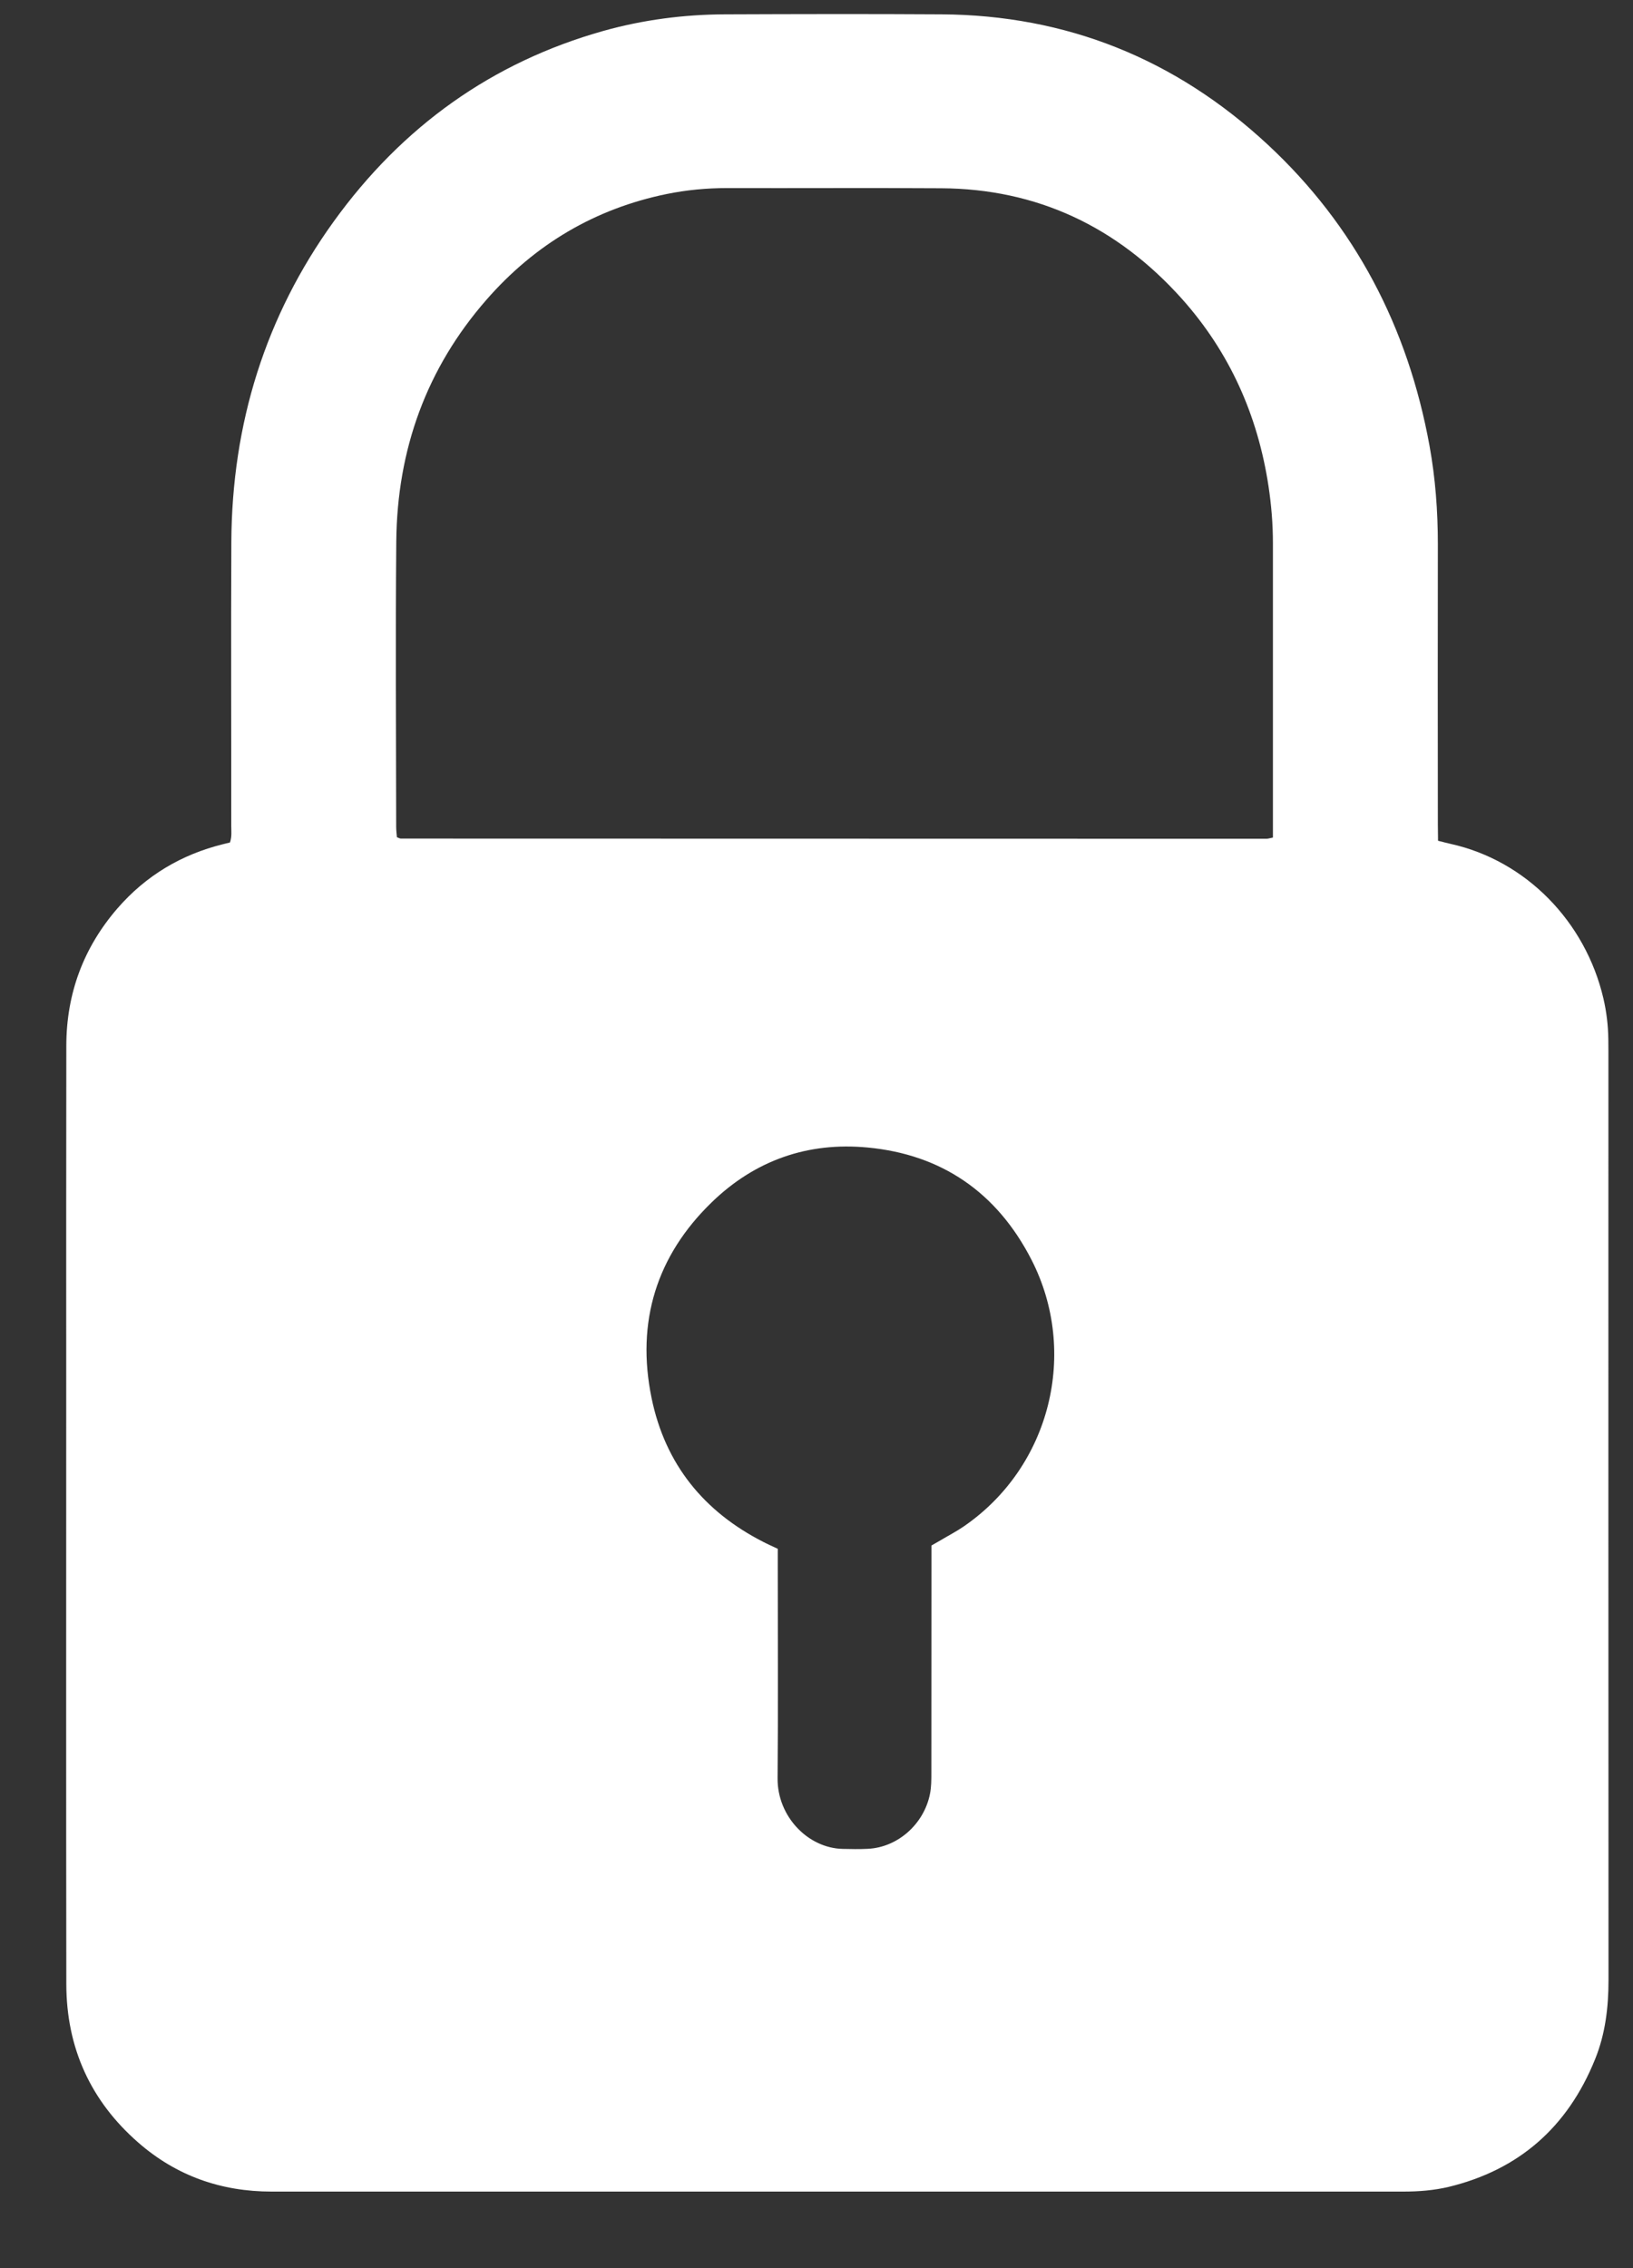 <svg width="18" height="25" viewBox="0 0 18 25" fill="none" xmlns="http://www.w3.org/2000/svg">
<rect x="0" y="0" width="18" height="25" fill="#333333" stroke="none"/>
<g clip-path="url(#clip0_2341_801)">
<path d="M2.535 9.286C2.557 9.22 2.549 9.161 2.549 9.104C2.55 8.059 2.545 7.016 2.55 5.971C2.557 4.668 2.926 3.485 3.678 2.442C4.437 1.39 5.428 0.685 6.65 0.341C7.089 0.218 7.537 0.16 7.99 0.158C8.787 0.155 9.583 0.153 10.38 0.158C11.75 0.167 12.953 0.645 13.975 1.595C14.932 2.485 15.518 3.6 15.757 4.913C15.822 5.271 15.849 5.634 15.849 5.999C15.847 7.029 15.848 8.058 15.849 9.088C15.849 9.145 15.85 9.203 15.851 9.267C15.903 9.28 15.947 9.292 15.992 9.302C16.816 9.485 17.475 10.153 17.674 11.006C17.708 11.153 17.726 11.302 17.728 11.453C17.729 11.497 17.729 11.541 17.729 11.584C17.729 14.998 17.728 18.412 17.73 21.826C17.73 22.126 17.695 22.418 17.583 22.695C17.278 23.453 16.735 23.918 15.97 24.104C15.806 24.143 15.639 24.156 15.471 24.156C11.311 24.156 7.151 24.156 2.992 24.156C2.441 24.156 1.945 23.985 1.522 23.614C1.003 23.16 0.732 22.577 0.731 21.869C0.728 19.664 0.73 17.459 0.73 15.255C0.73 14.012 0.729 12.768 0.731 11.525C0.732 10.947 0.923 10.442 1.294 10.013C1.609 9.65 2.001 9.418 2.458 9.305C2.48 9.3 2.503 9.294 2.535 9.286L2.535 9.286ZM14.031 9.232V9.074C14.031 8.045 14.031 7.016 14.031 5.986C14.031 5.777 14.014 5.57 13.983 5.363C13.864 4.574 13.551 3.88 13.029 3.295C12.313 2.495 11.427 2.081 10.374 2.075C9.587 2.07 8.8 2.075 8.013 2.073C7.789 2.073 7.566 2.094 7.346 2.139C6.563 2.3 5.899 2.689 5.362 3.304C4.703 4.058 4.377 4.953 4.368 5.97C4.359 7.018 4.366 8.067 4.367 9.116C4.367 9.153 4.372 9.191 4.375 9.228C4.394 9.235 4.407 9.243 4.419 9.243C7.6 9.244 10.781 9.245 13.961 9.245C13.979 9.245 13.997 9.238 14.03 9.232H14.031ZM8.573 17.071C8.573 17.14 8.573 17.198 8.573 17.256C8.573 18.038 8.578 18.819 8.571 19.601C8.568 20.022 8.906 20.37 9.288 20.379C9.381 20.381 9.474 20.383 9.567 20.378C9.895 20.362 10.185 20.106 10.251 19.772C10.266 19.697 10.266 19.617 10.266 19.54C10.267 18.758 10.267 17.977 10.267 17.195C10.267 17.142 10.267 17.089 10.267 17.035C10.305 17.013 10.338 16.995 10.37 16.976C10.455 16.925 10.543 16.88 10.624 16.824C11.584 16.164 11.888 14.9 11.371 13.888C10.988 13.139 10.374 12.724 9.562 12.648C8.907 12.586 8.323 12.787 7.842 13.255C7.24 13.84 7.009 14.567 7.182 15.409C7.333 16.145 7.764 16.663 8.409 16.993C8.458 17.019 8.51 17.041 8.572 17.071L8.573 17.071Z" fill="white"/>
</g>
<defs>
<clipPath id="clip0_2341_801">
<rect width="17" height="24" fill="white" transform="translate(0.729 0.155)"/>
</clipPath>
</defs>
</svg>
